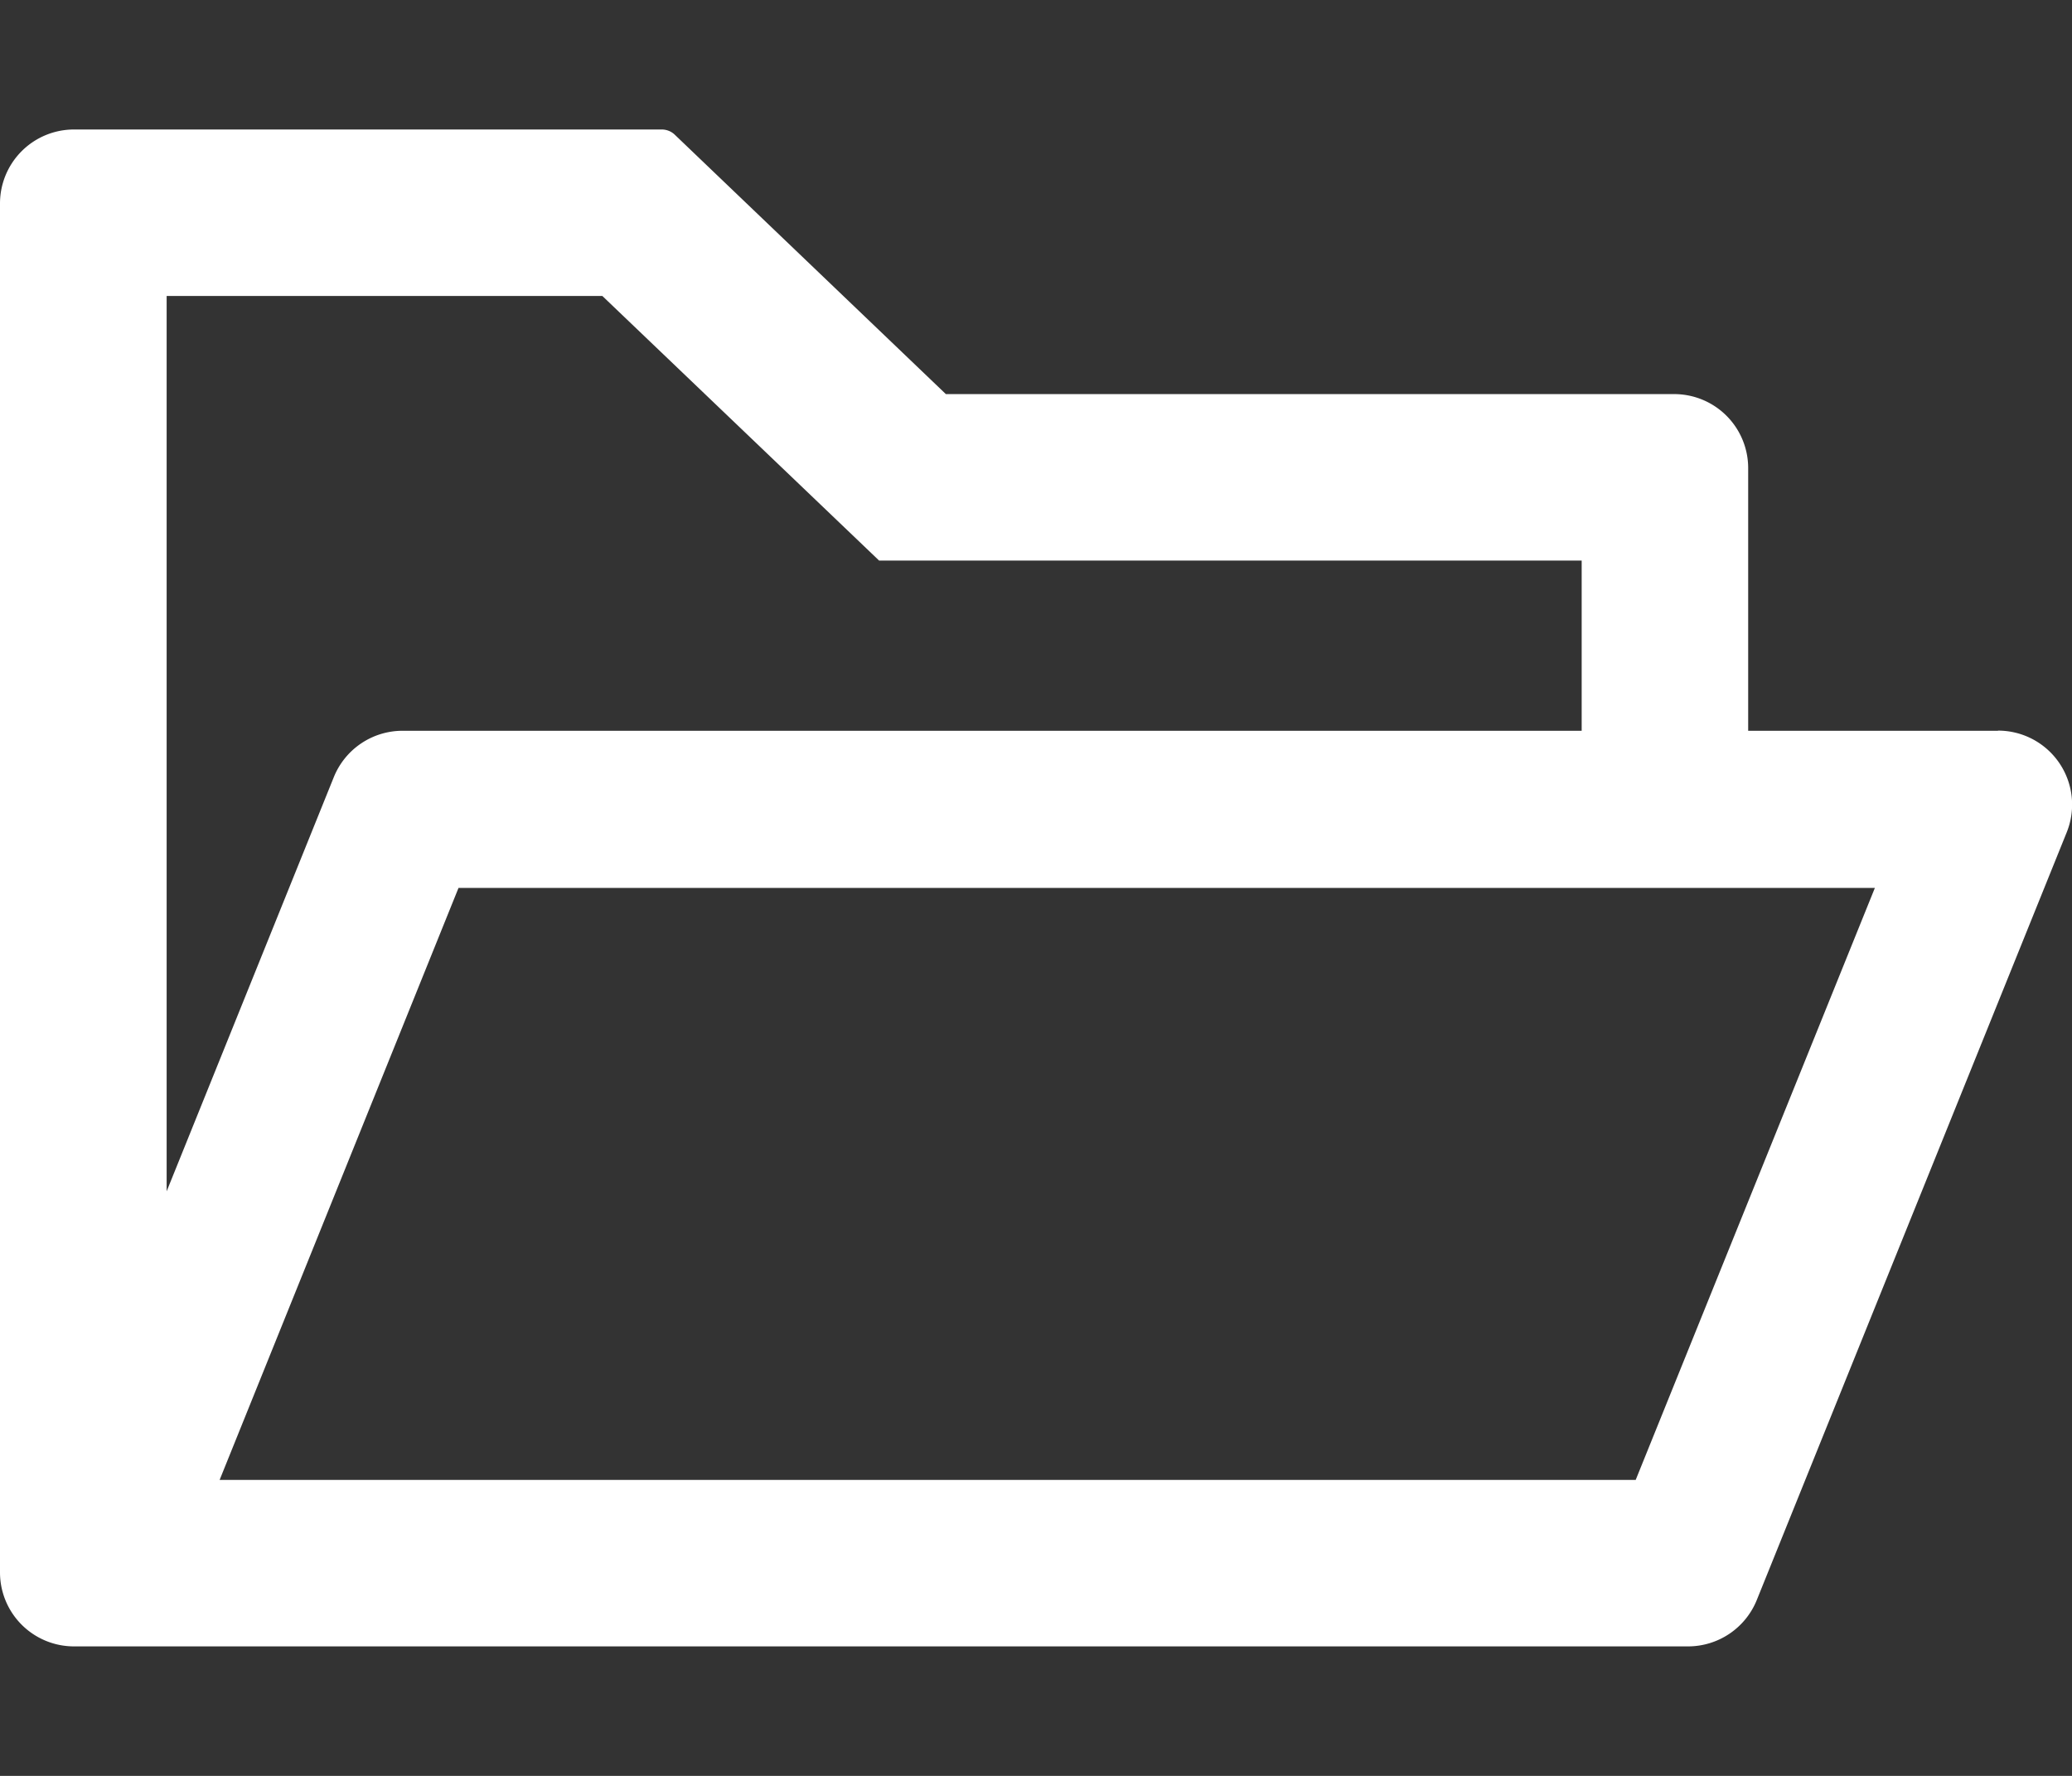 <svg width="14" height="12" fill="none" xmlns="http://www.w3.org/2000/svg"><rect width="100%" height="100%" fill="#333333" stroke="none"/><path d="M13.5 4.938h-1.688V3.163a.5.5 0 00-.5-.5H6.391L4.558.909a.127.127 0 00-.086-.034H.5a.5.5 0 00-.5.5v9.25a.5.5 0 00.5.5h10.906a.501.501 0 00.464-.313l2.094-5.187a.5.5 0 00-.464-.688zM1.125 2H4.07l1.87 1.788h4.747v1.15H2.72a.501.501 0 00-.464.312l-1.13 2.8V2zm9.927 8H1.484l1.614-4h9.57l-1.616 4z" fill="#fff"/></svg>